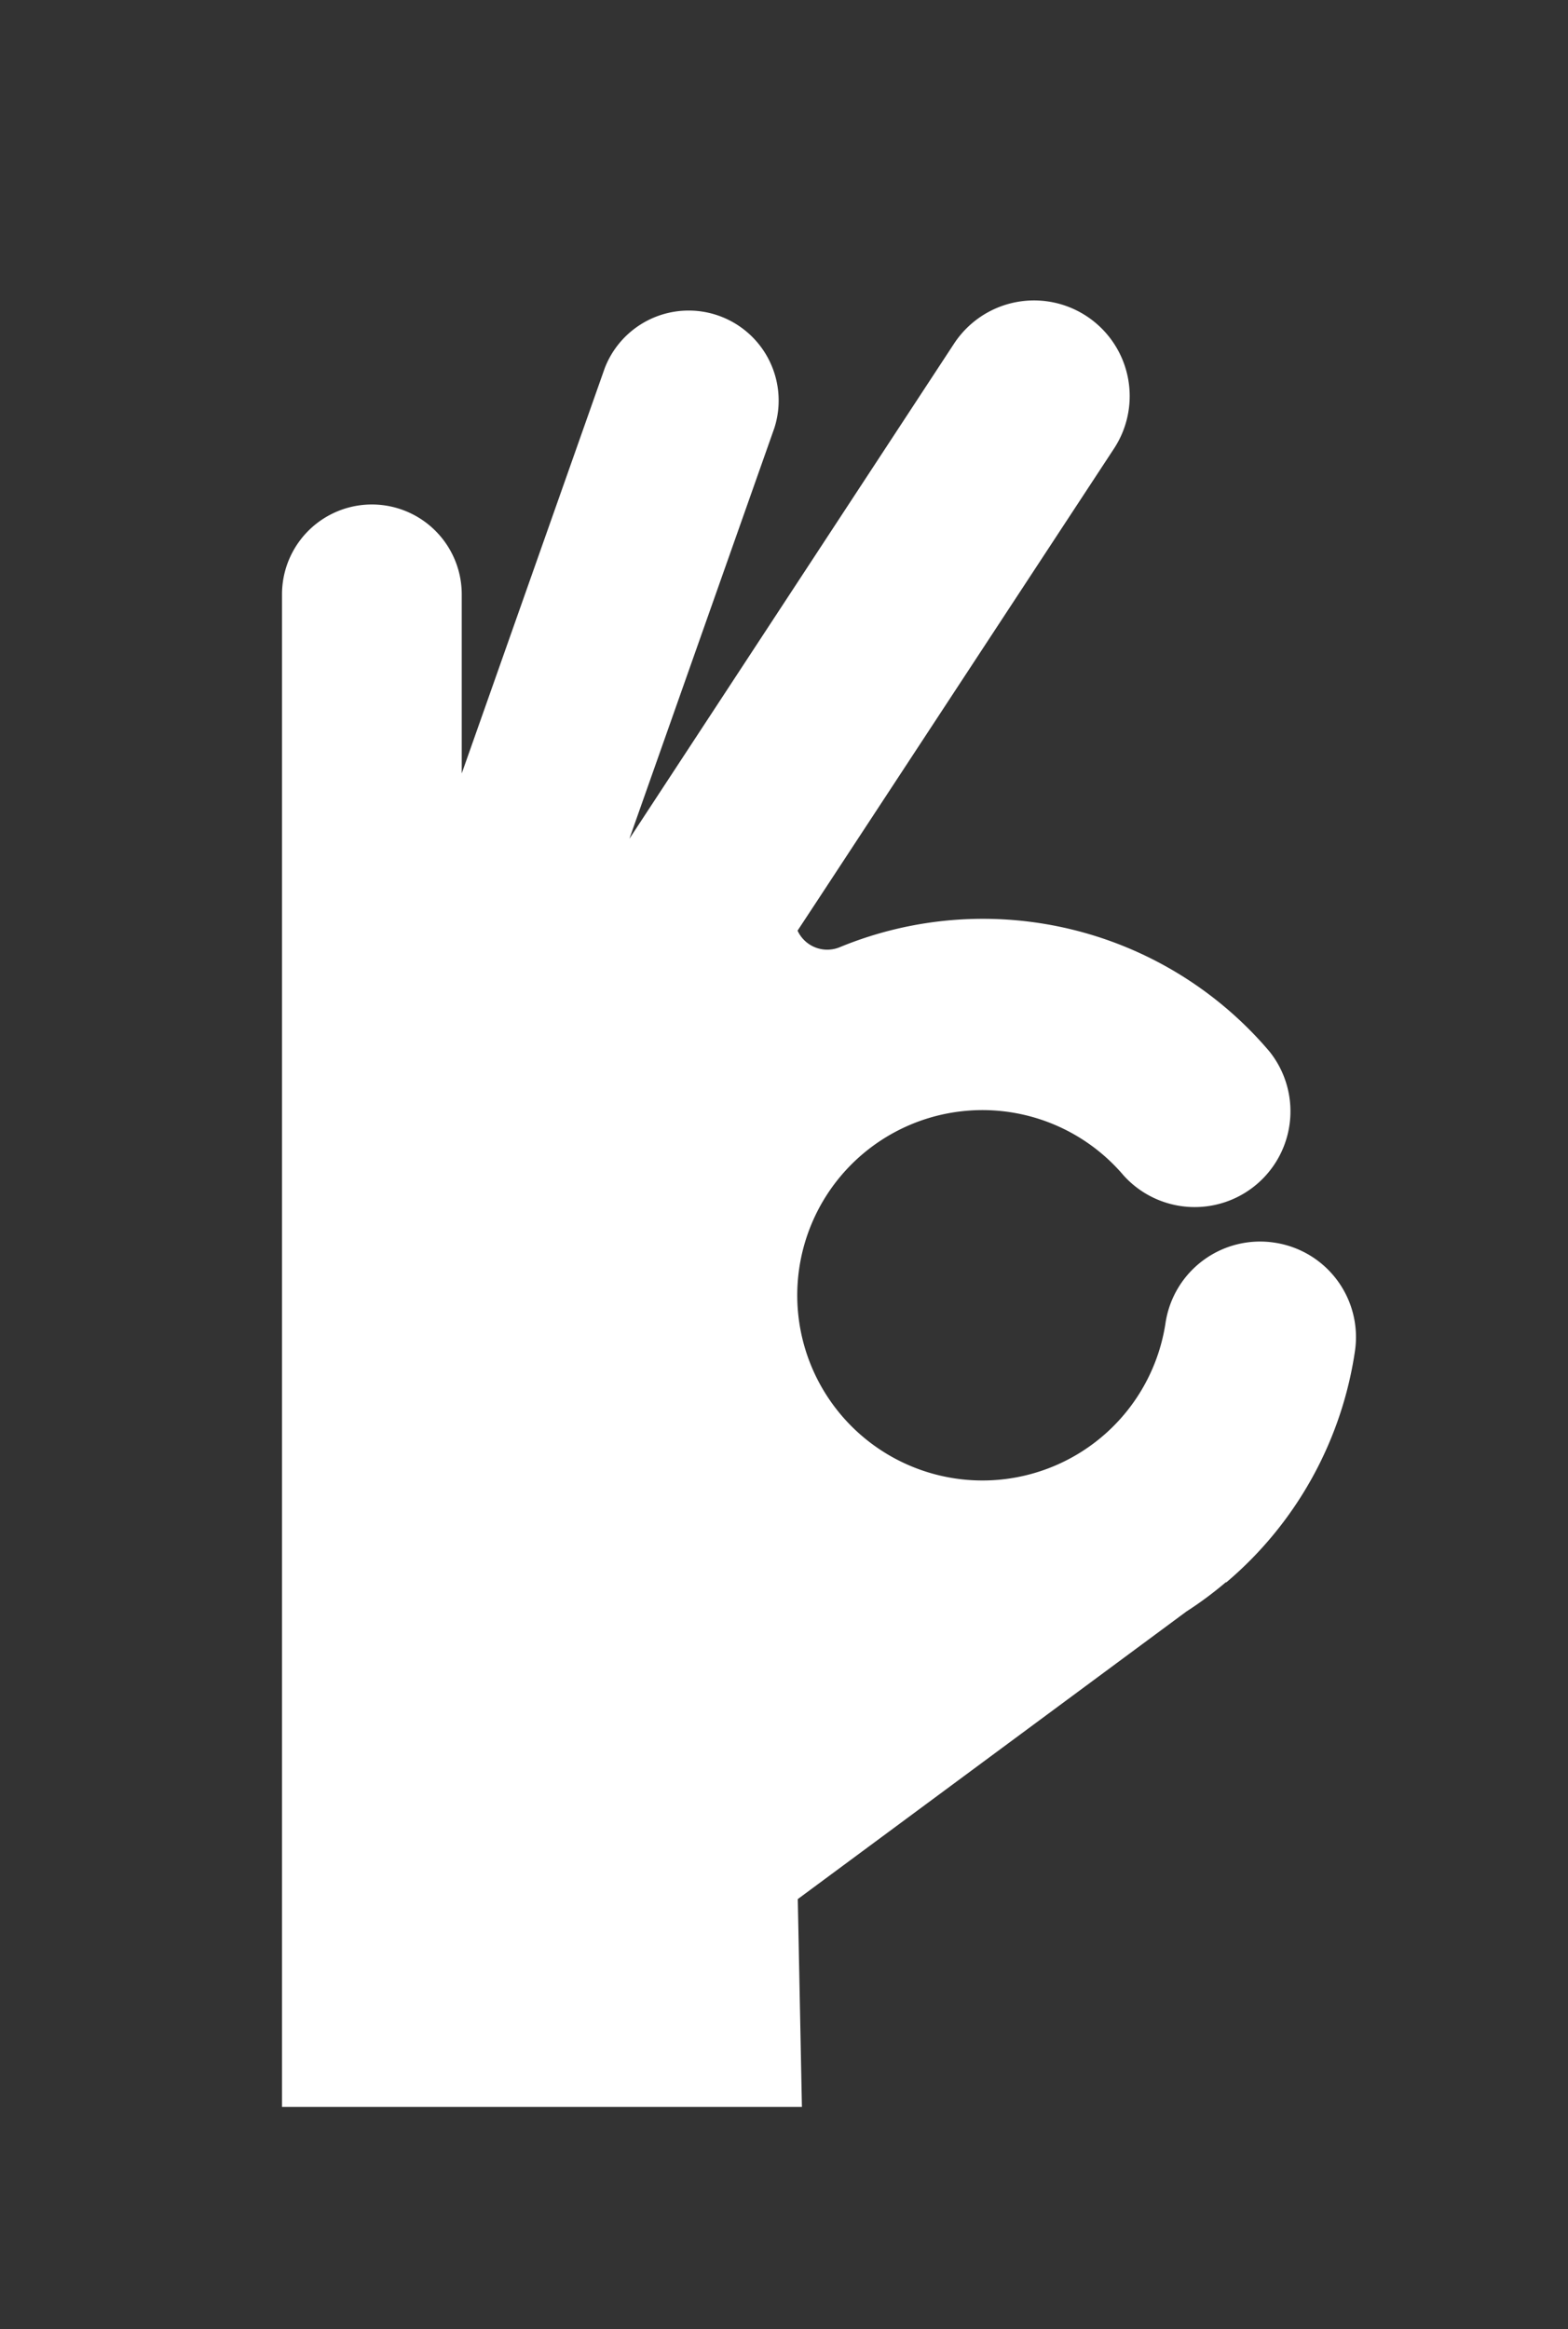 <svg id="Capa_2" data-name="Capa 2" xmlns="http://www.w3.org/2000/svg" viewBox="0 0 143.95 213.82"><rect x="0" y="0" width="143.95" height="213.82" fill="#333333" stroke="none"/><defs><style>.cls-1{fill:#fff;}</style></defs><title>insumos</title><path class="cls-1" d="M117,114.07a8.78,8.78,0,0,0-10,7.38,17,17,0,1,1-3.85-13.55,8.79,8.79,0,0,0,13.39-11.38,34.49,34.49,0,0,0-39.4-9.59h0a3,3,0,0,1-3.92-1.5l1.85-2.81h0l27.2-41.44a8.78,8.78,0,1,0-14.68-9.64L57.78,77,71.09,39.29a8.26,8.26,0,0,0-15.57-5.5L42.39,71V54.56a8.25,8.25,0,0,0-16.5,0V193.41H73.62l-.38-19.08,35.68-26.4a33.73,33.73,0,0,0,3.61-2.68l.06,0h0a34.37,34.37,0,0,0,11.79-21.15A8.77,8.77,0,0,0,117,114.07Z"/></svg>
